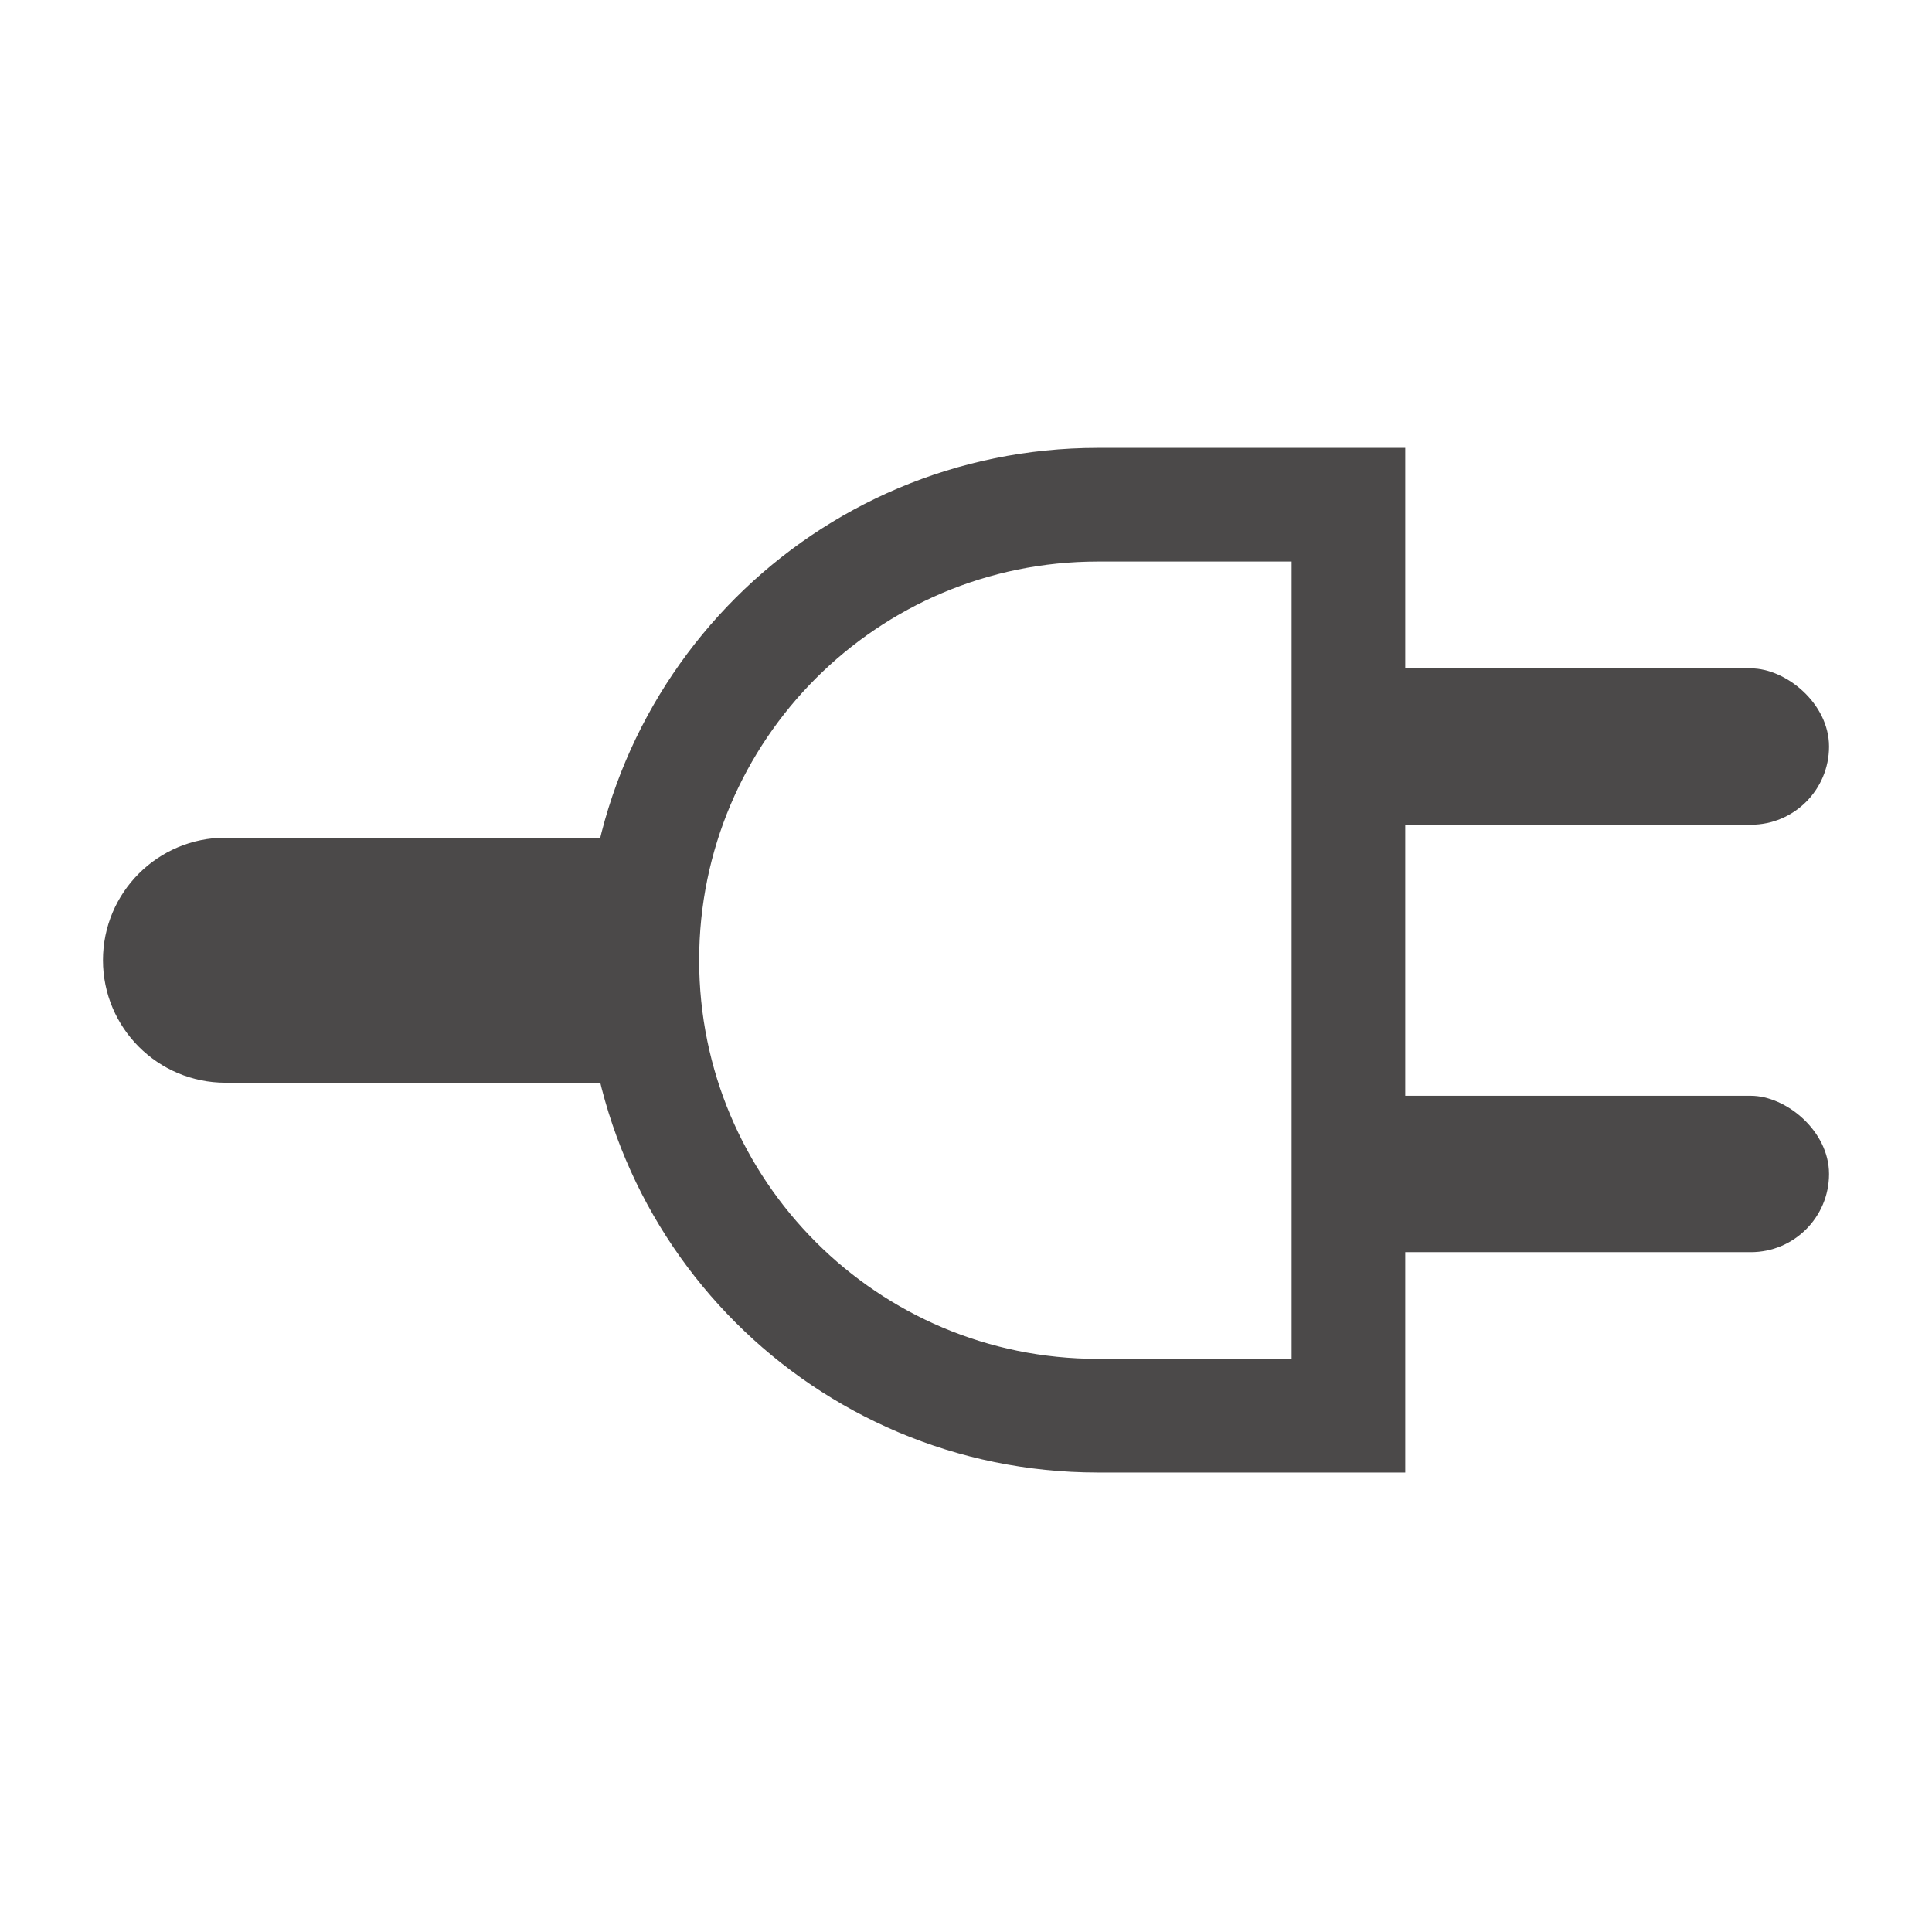 <svg width="17" height="17" viewBox="0 0 17 17" fill="none" xmlns="http://www.w3.org/2000/svg">
<g clip-path="url(#clip0_363_1525)">
<path d="M11.865 4.441V12.457H9.66C7.446 12.457 5.652 10.663 5.652 8.449C5.652 6.235 7.446 4.441 9.66 4.441H11.865Z" stroke="#4B4949"/>
<path d="M5.745 7.371V9.527H1.984C1.389 9.527 0.906 9.044 0.906 8.449V8.449C0.906 7.853 1.389 7.371 1.984 7.371H5.745Z" fill="#4B4949"/>
<rect width="1.376" height="4.619" rx="0.688" transform="matrix(0 1 1 0 11.475 9.642)" fill="#4B4949"/>
<rect width="1.376" height="4.536" rx="0.688" transform="matrix(0 1 1 0 11.558 5.881)" fill="#4B4949"/>
</g>
<defs>
<clipPath id="clip0_363_1525">
<rect width="16" height="16" fill="white" transform="translate(0.5 0.449)"/>
</clipPath>
</defs>
</svg>
